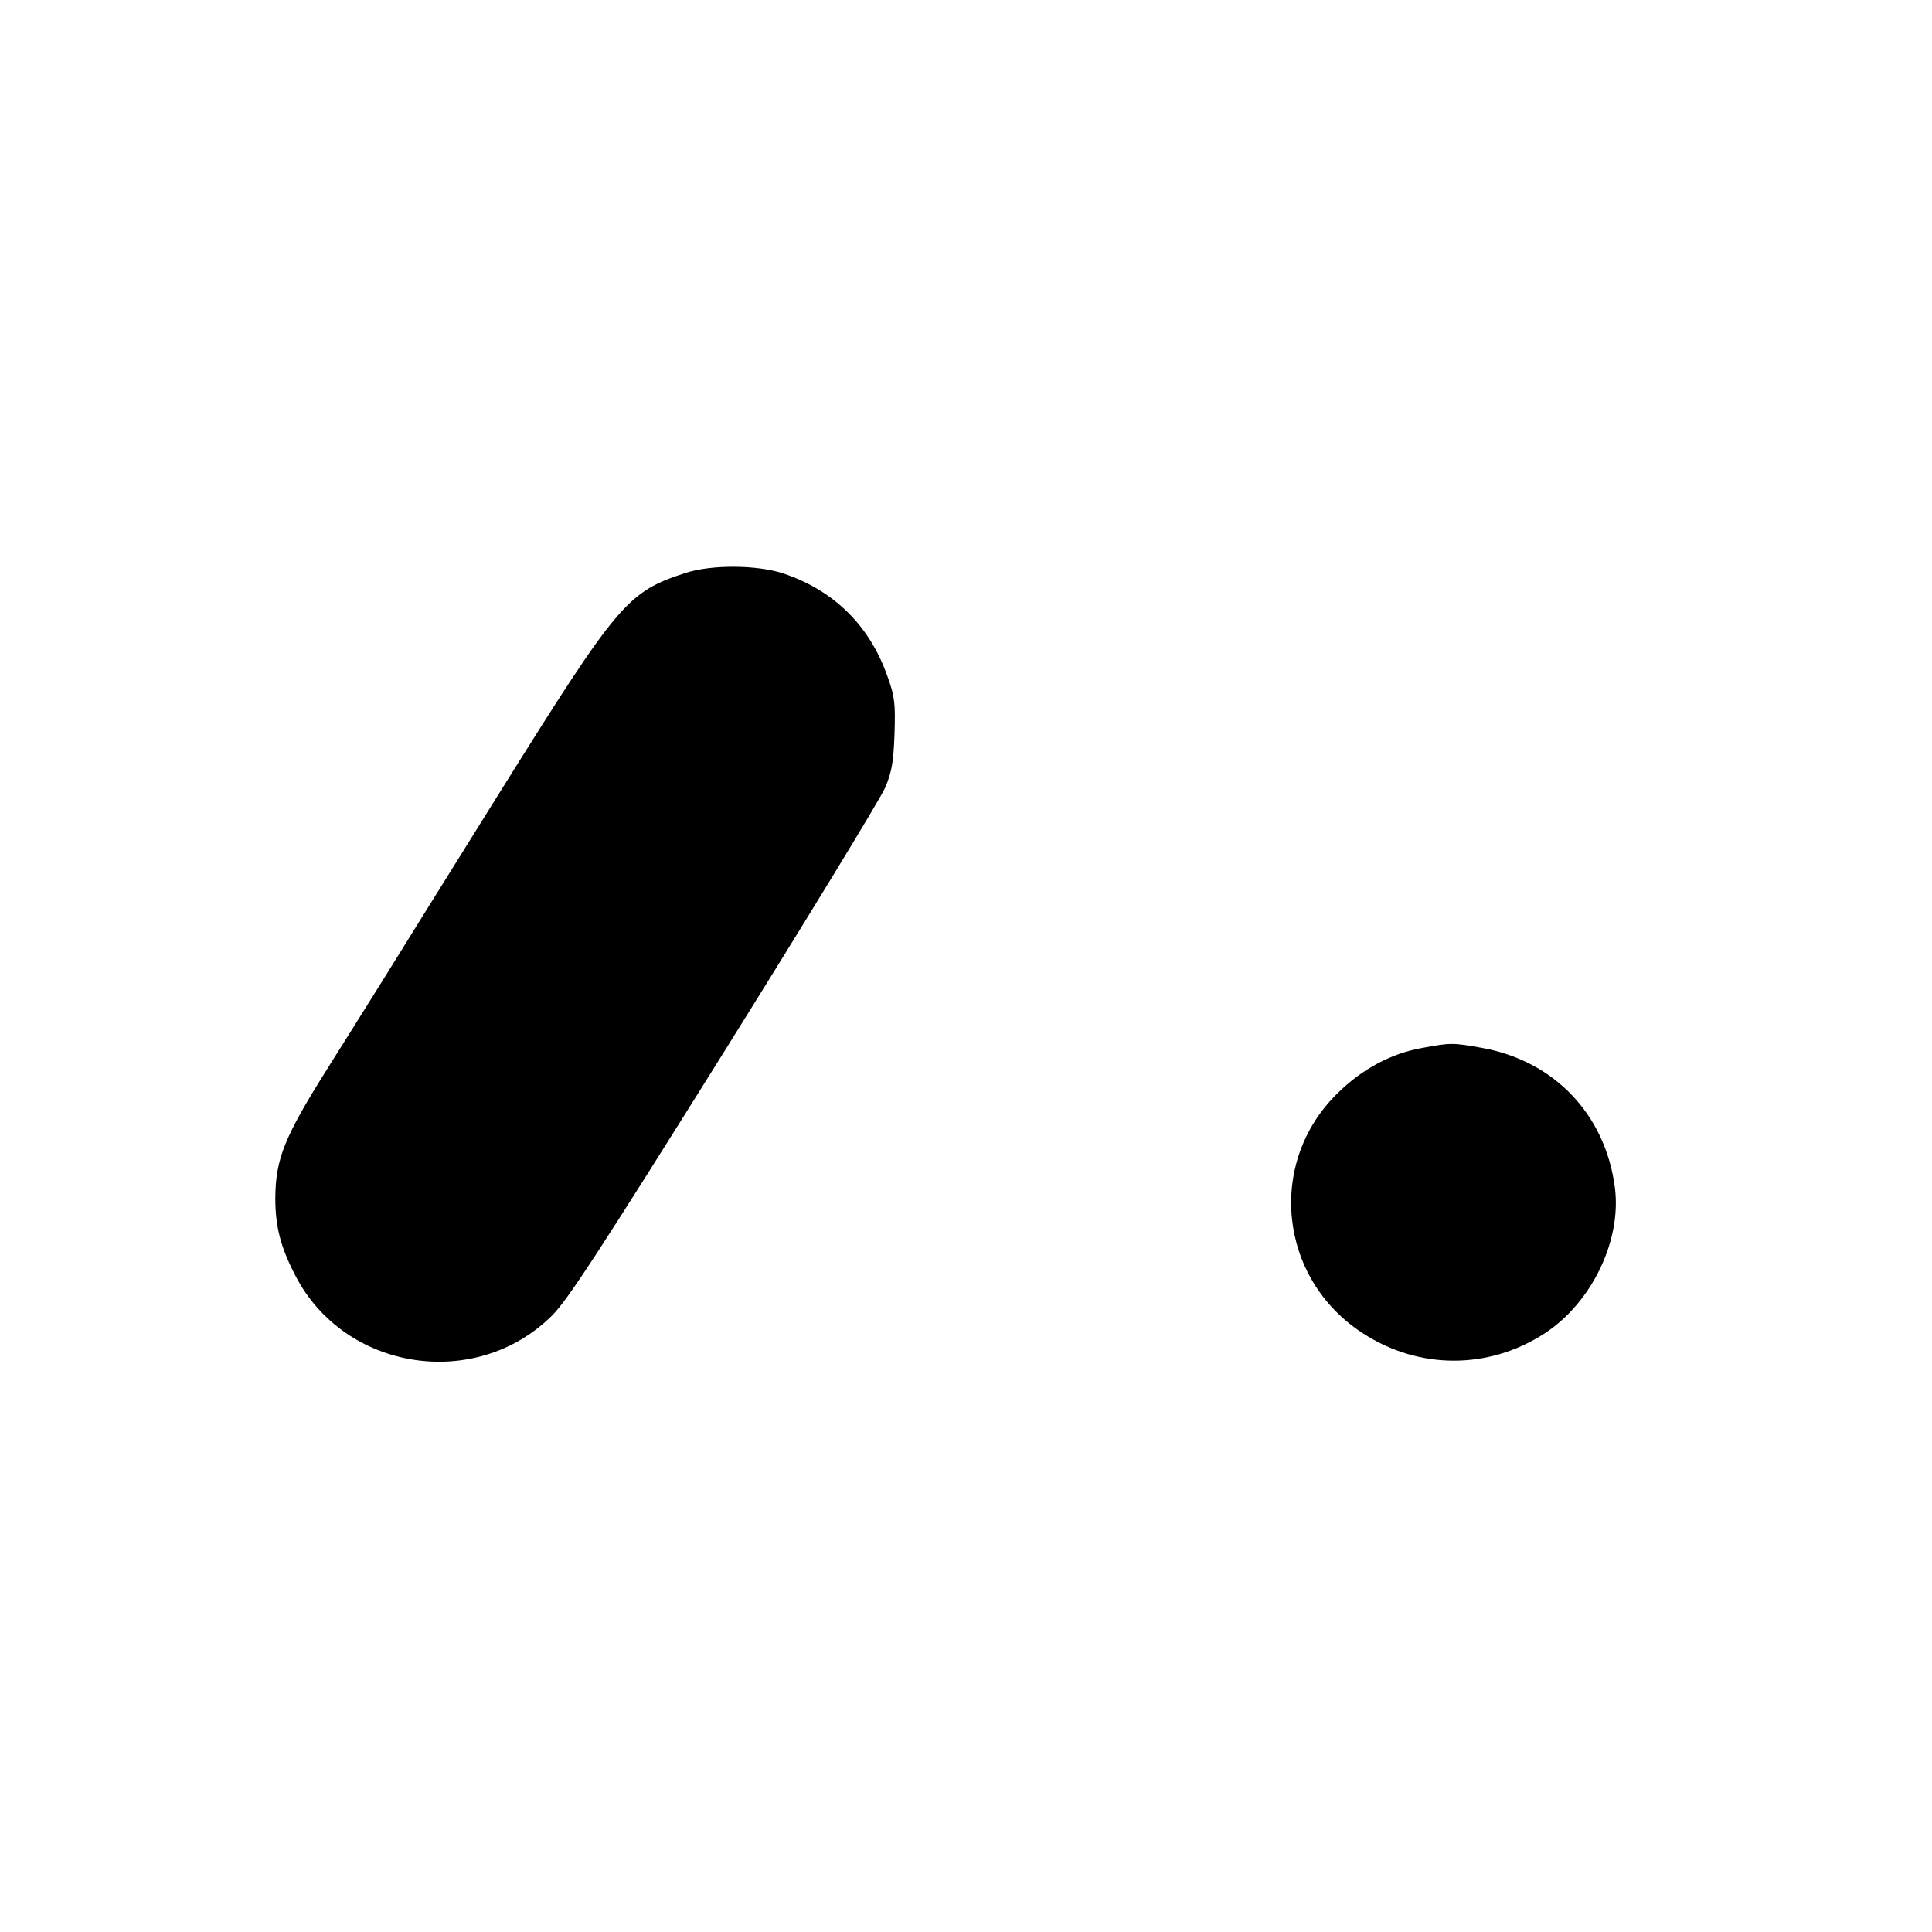 <?xml version="1.0" standalone="no"?>
<!DOCTYPE svg PUBLIC "-//W3C//DTD SVG 20010904//EN"
 "http://www.w3.org/TR/2001/REC-SVG-20010904/DTD/svg10.dtd">
<svg version="1.0" xmlns="http://www.w3.org/2000/svg"
 width="600pt" height="600pt" viewBox="0 0 600 600"
 preserveAspectRatio="xMidYMid meet">
<g transform="translate(0,600) scale(0.1,-0.1)"
fill="#000000" stroke="none">
<path d="M2130 4221 c-182 -59 -209 -91 -580 -685 -168 -269 -330 -530 -361
-580 -31 -50 -109 -174 -173 -276 -132 -210 -160 -278 -161 -400 0 -89 16
-152 62 -241 153 -297 561 -360 798 -124 48 48 151 206 534 819 261 418 486
787 500 820 21 49 26 82 29 167 3 92 1 115 -21 176 -55 159 -166 269 -324 322
-81 27 -223 28 -303 2z"/>
<path d="M4414 2745 c-94 -17 -184 -65 -260 -140 -221 -216 -183 -577 79 -746
174 -113 390 -113 564 0 146 95 240 289 218 454 -30 227 -189 393 -414 433
-90 16 -96 16 -187 -1z"/>
</g>
</svg>
